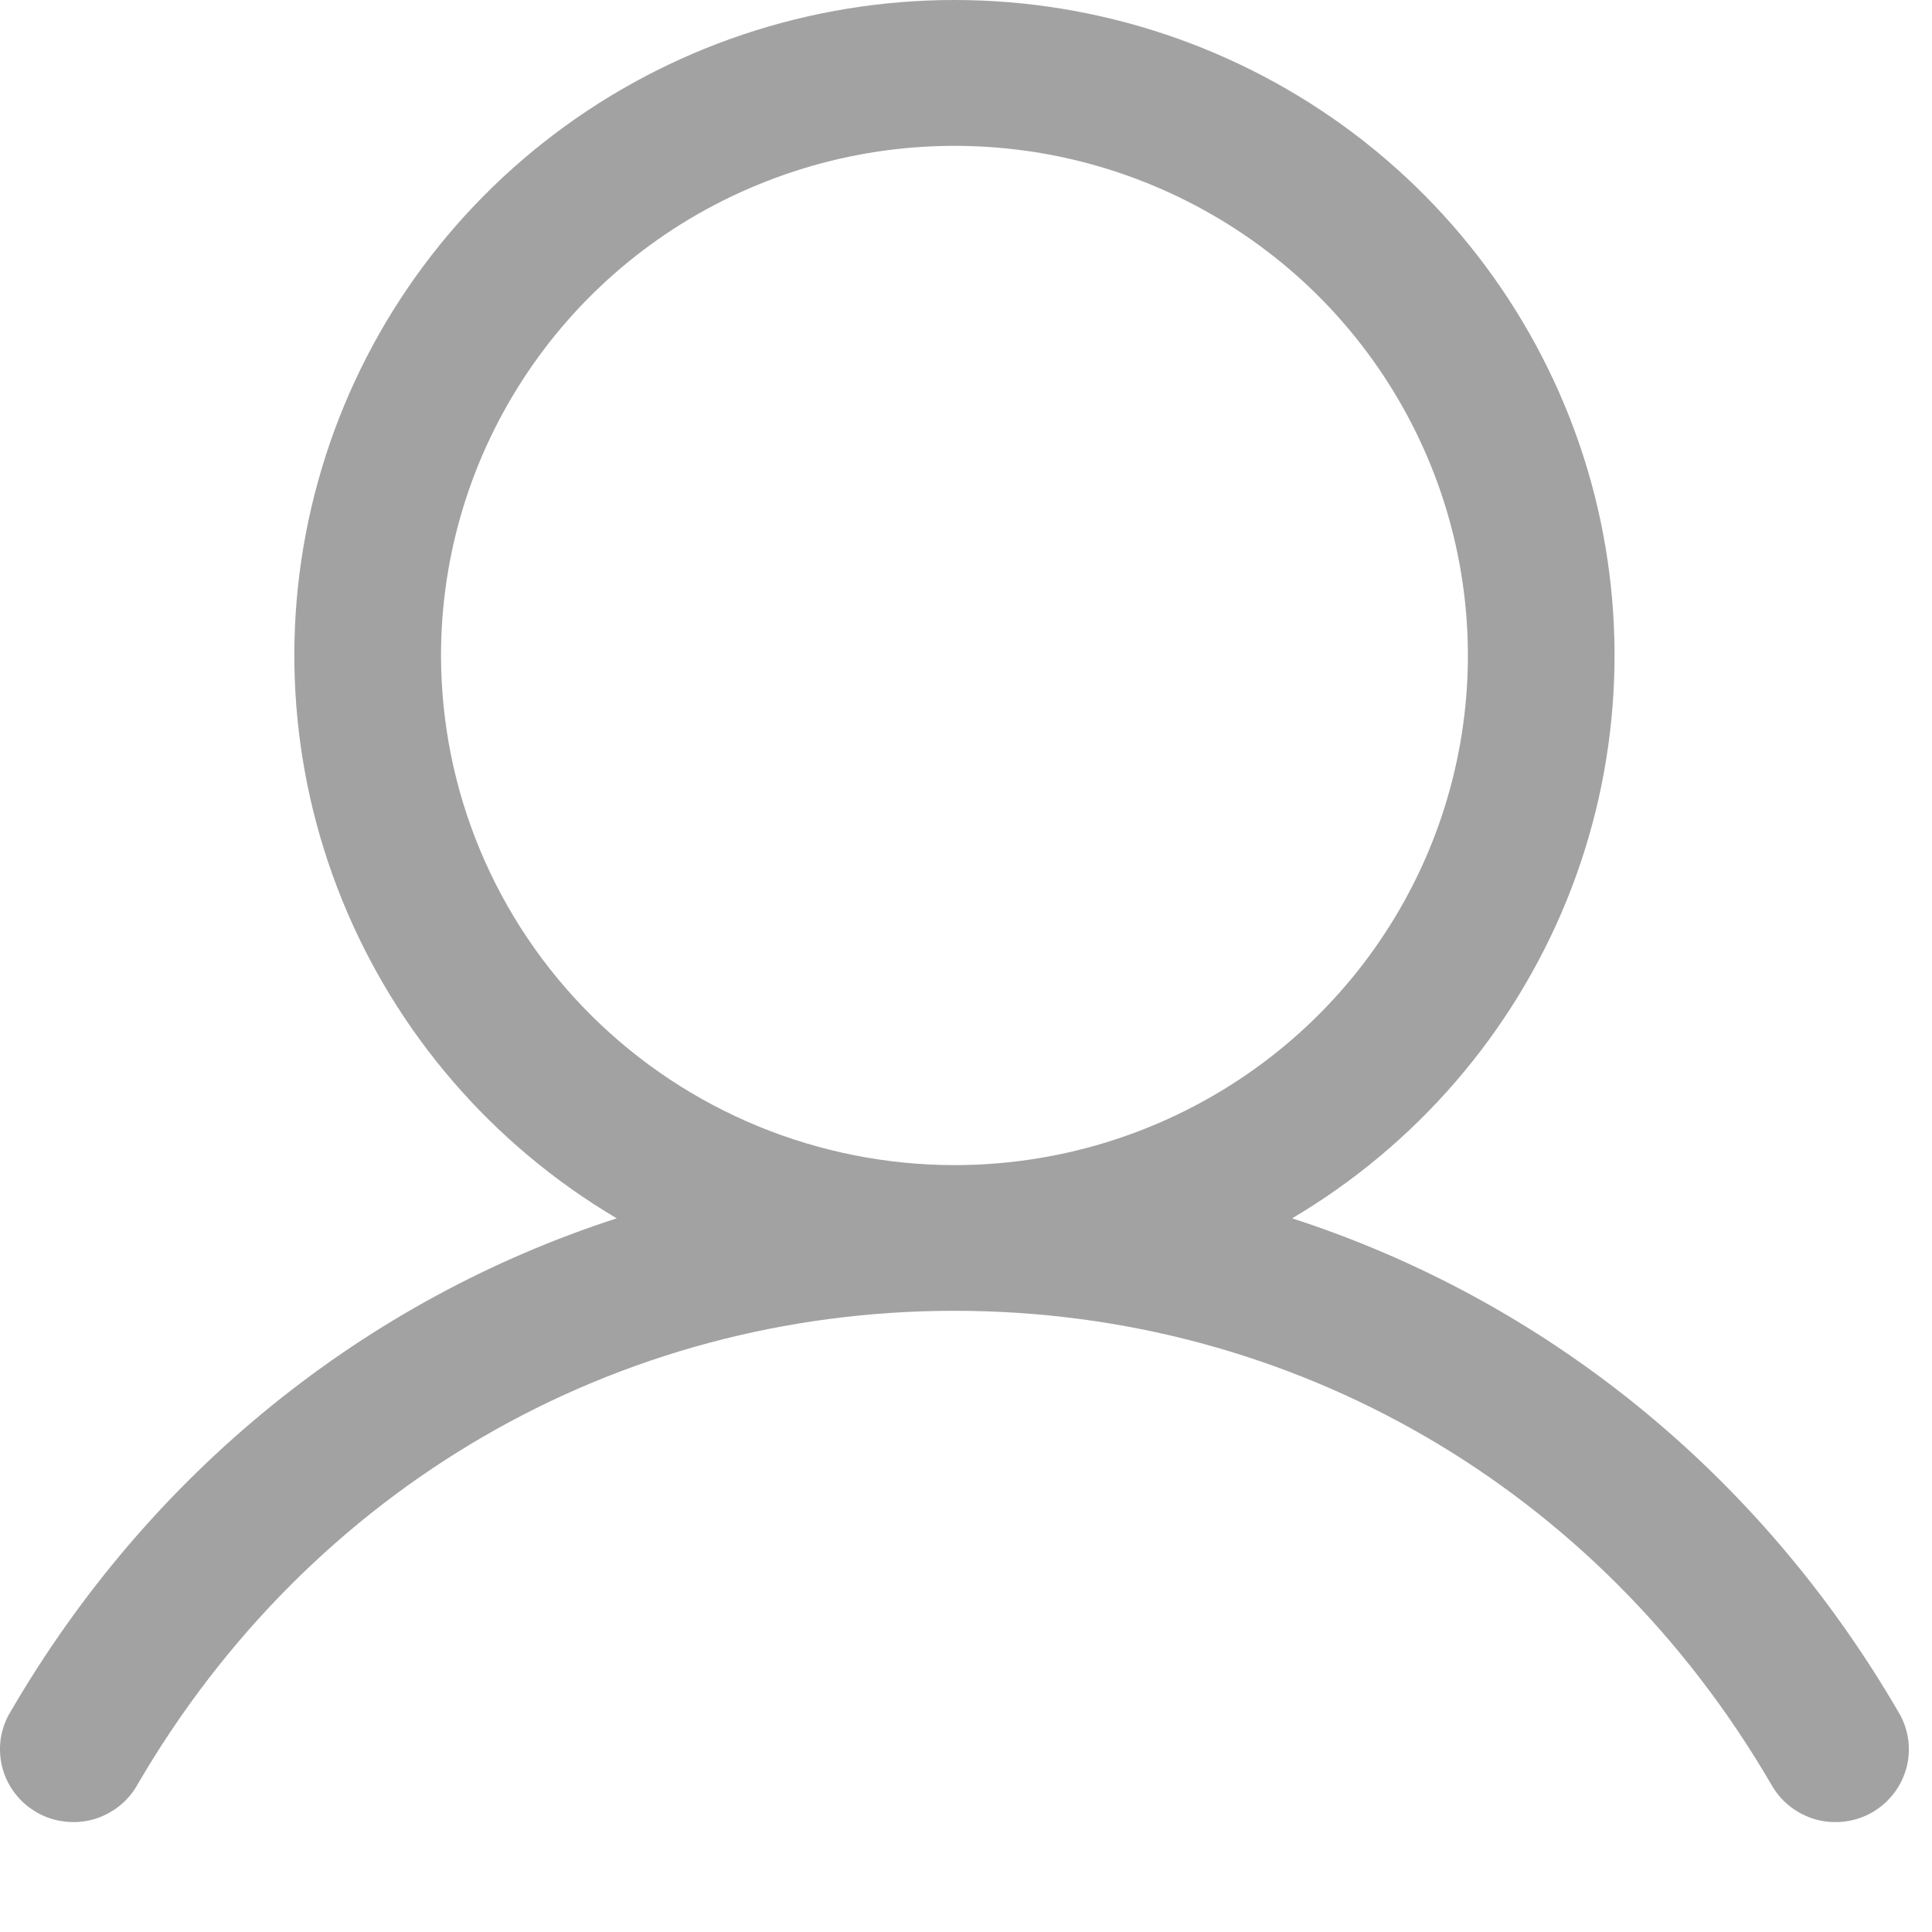 <svg width="15" height="15" viewBox="0 0 15 15" fill="none" xmlns="http://www.w3.org/2000/svg">
<path d="M14.736 13.286C13.652 11.425 11.982 10.091 10.032 9.459C10.996 8.889 11.745 8.021 12.165 6.987C12.584 5.954 12.649 4.812 12.352 3.738C12.054 2.664 11.409 1.716 10.517 1.041C9.624 0.366 8.533 0 7.41 0C6.288 0 5.196 0.366 4.304 1.041C3.411 1.716 2.766 2.664 2.469 3.738C2.171 4.812 2.237 5.954 2.656 6.987C3.075 8.021 3.824 8.889 4.788 9.459C2.839 10.091 1.168 11.425 0.084 13.286C0.044 13.35 0.018 13.422 0.006 13.496C-0.005 13.571 -0.001 13.647 0.017 13.72C0.036 13.793 0.069 13.862 0.115 13.922C0.161 13.983 0.219 14.033 0.285 14.071C0.35 14.109 0.423 14.133 0.499 14.142C0.574 14.152 0.651 14.146 0.724 14.126C0.797 14.105 0.865 14.07 0.925 14.023C0.984 13.976 1.034 13.918 1.07 13.851C2.411 11.55 4.781 10.177 7.41 10.177C10.039 10.177 12.409 11.55 13.75 13.851C13.787 13.918 13.836 13.976 13.895 14.023C13.955 14.07 14.023 14.105 14.096 14.126C14.169 14.146 14.246 14.152 14.322 14.142C14.397 14.133 14.47 14.109 14.536 14.071C14.601 14.033 14.659 13.983 14.705 13.922C14.751 13.862 14.784 13.793 14.803 13.72C14.822 13.647 14.825 13.571 14.814 13.496C14.802 13.422 14.776 13.35 14.736 13.286ZM3.424 5.089C3.424 4.307 3.658 3.542 4.096 2.891C4.534 2.24 5.156 1.733 5.885 1.434C6.613 1.134 7.415 1.056 8.188 1.208C8.961 1.361 9.671 1.738 10.229 2.291C10.786 2.845 11.166 3.55 11.32 4.317C11.474 5.085 11.395 5.881 11.093 6.604C10.791 7.327 10.28 7.945 9.625 8.379C8.969 8.814 8.199 9.046 7.41 9.046C6.353 9.045 5.34 8.628 4.593 7.886C3.845 7.144 3.425 6.138 3.424 5.089Z" fill="#A2A2A2"/>
</svg>
